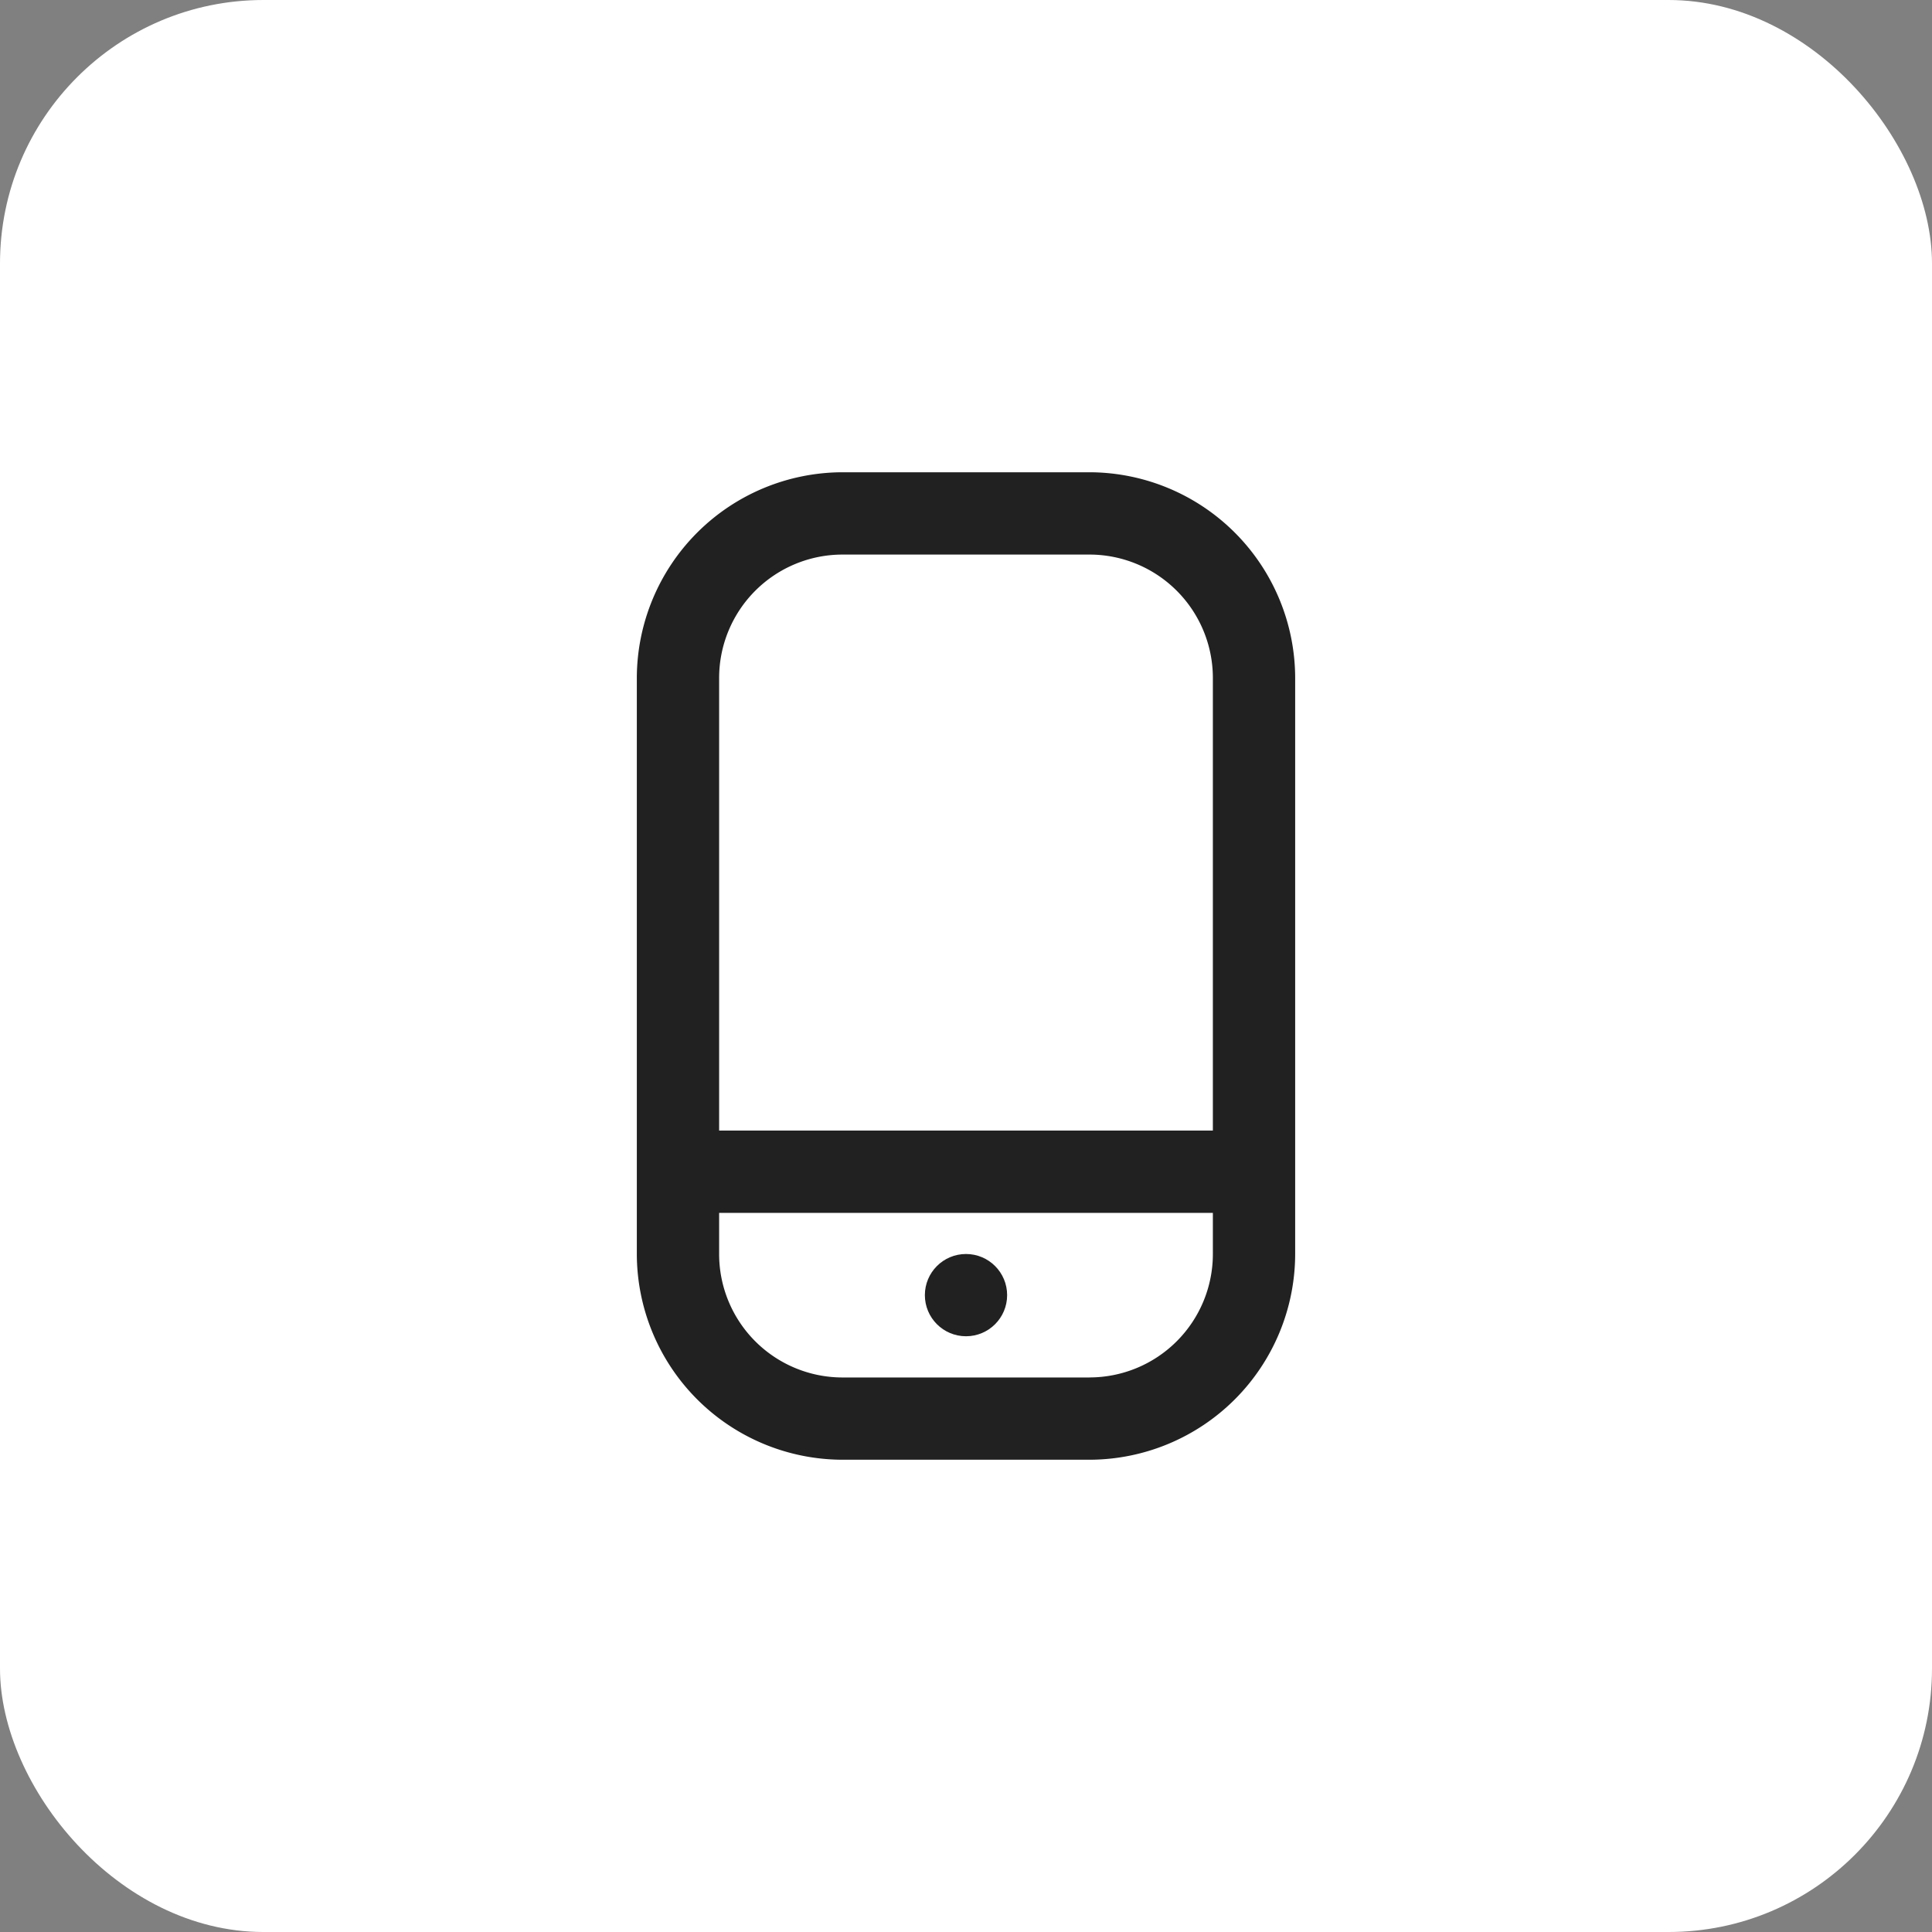 <svg xmlns="http://www.w3.org/2000/svg" width="45" height="45" viewBox="0 0 45 45">
    <rect x="0" y="0" width="45" height="45" fill="#808080" stroke="none"/>
    <rect data-name="Rectangle 229" width="45" height="45" rx="9" style="fill:rgba(215,35,35,.3)"/>
    <g data-name="Sign in with Facebook">
        <g data-name="Button Background">
            <path data-name="Button Background background" style="fill:transparent" d="M0 0h45v45H0z"/>
            <rect data-name="Button Shape" width="45" height="45" rx="6.136" style="fill:#fff"/>
            <g transform="translate(11 11)">
                <path data-name="Path 307" d="M14.375 0h-5.75a4.8 4.8 0 0 0-4.792 4.792v13.416A4.8 4.8 0 0 0 8.625 23h5.75a4.8 4.8 0 0 0 4.792-4.792V4.792A4.8 4.8 0 0 0 14.375 0zm-5.75 1.917h5.75a2.875 2.875 0 0 1 2.875 2.875v10.541H5.75V4.792a2.875 2.875 0 0 1 2.875-2.875zm5.75 19.167h-5.75a2.875 2.875 0 0 1-2.875-2.876v-.958h11.5v.958a2.875 2.875 0 0 1-2.875 2.875z" style="fill:#212121"/>
                <circle data-name="Ellipse 54" cx=".958" cy=".958" r=".958" transform="translate(10.542 18.208)" style="fill:#212121"/>
            </g>
        </g>
    </g>
</svg>
